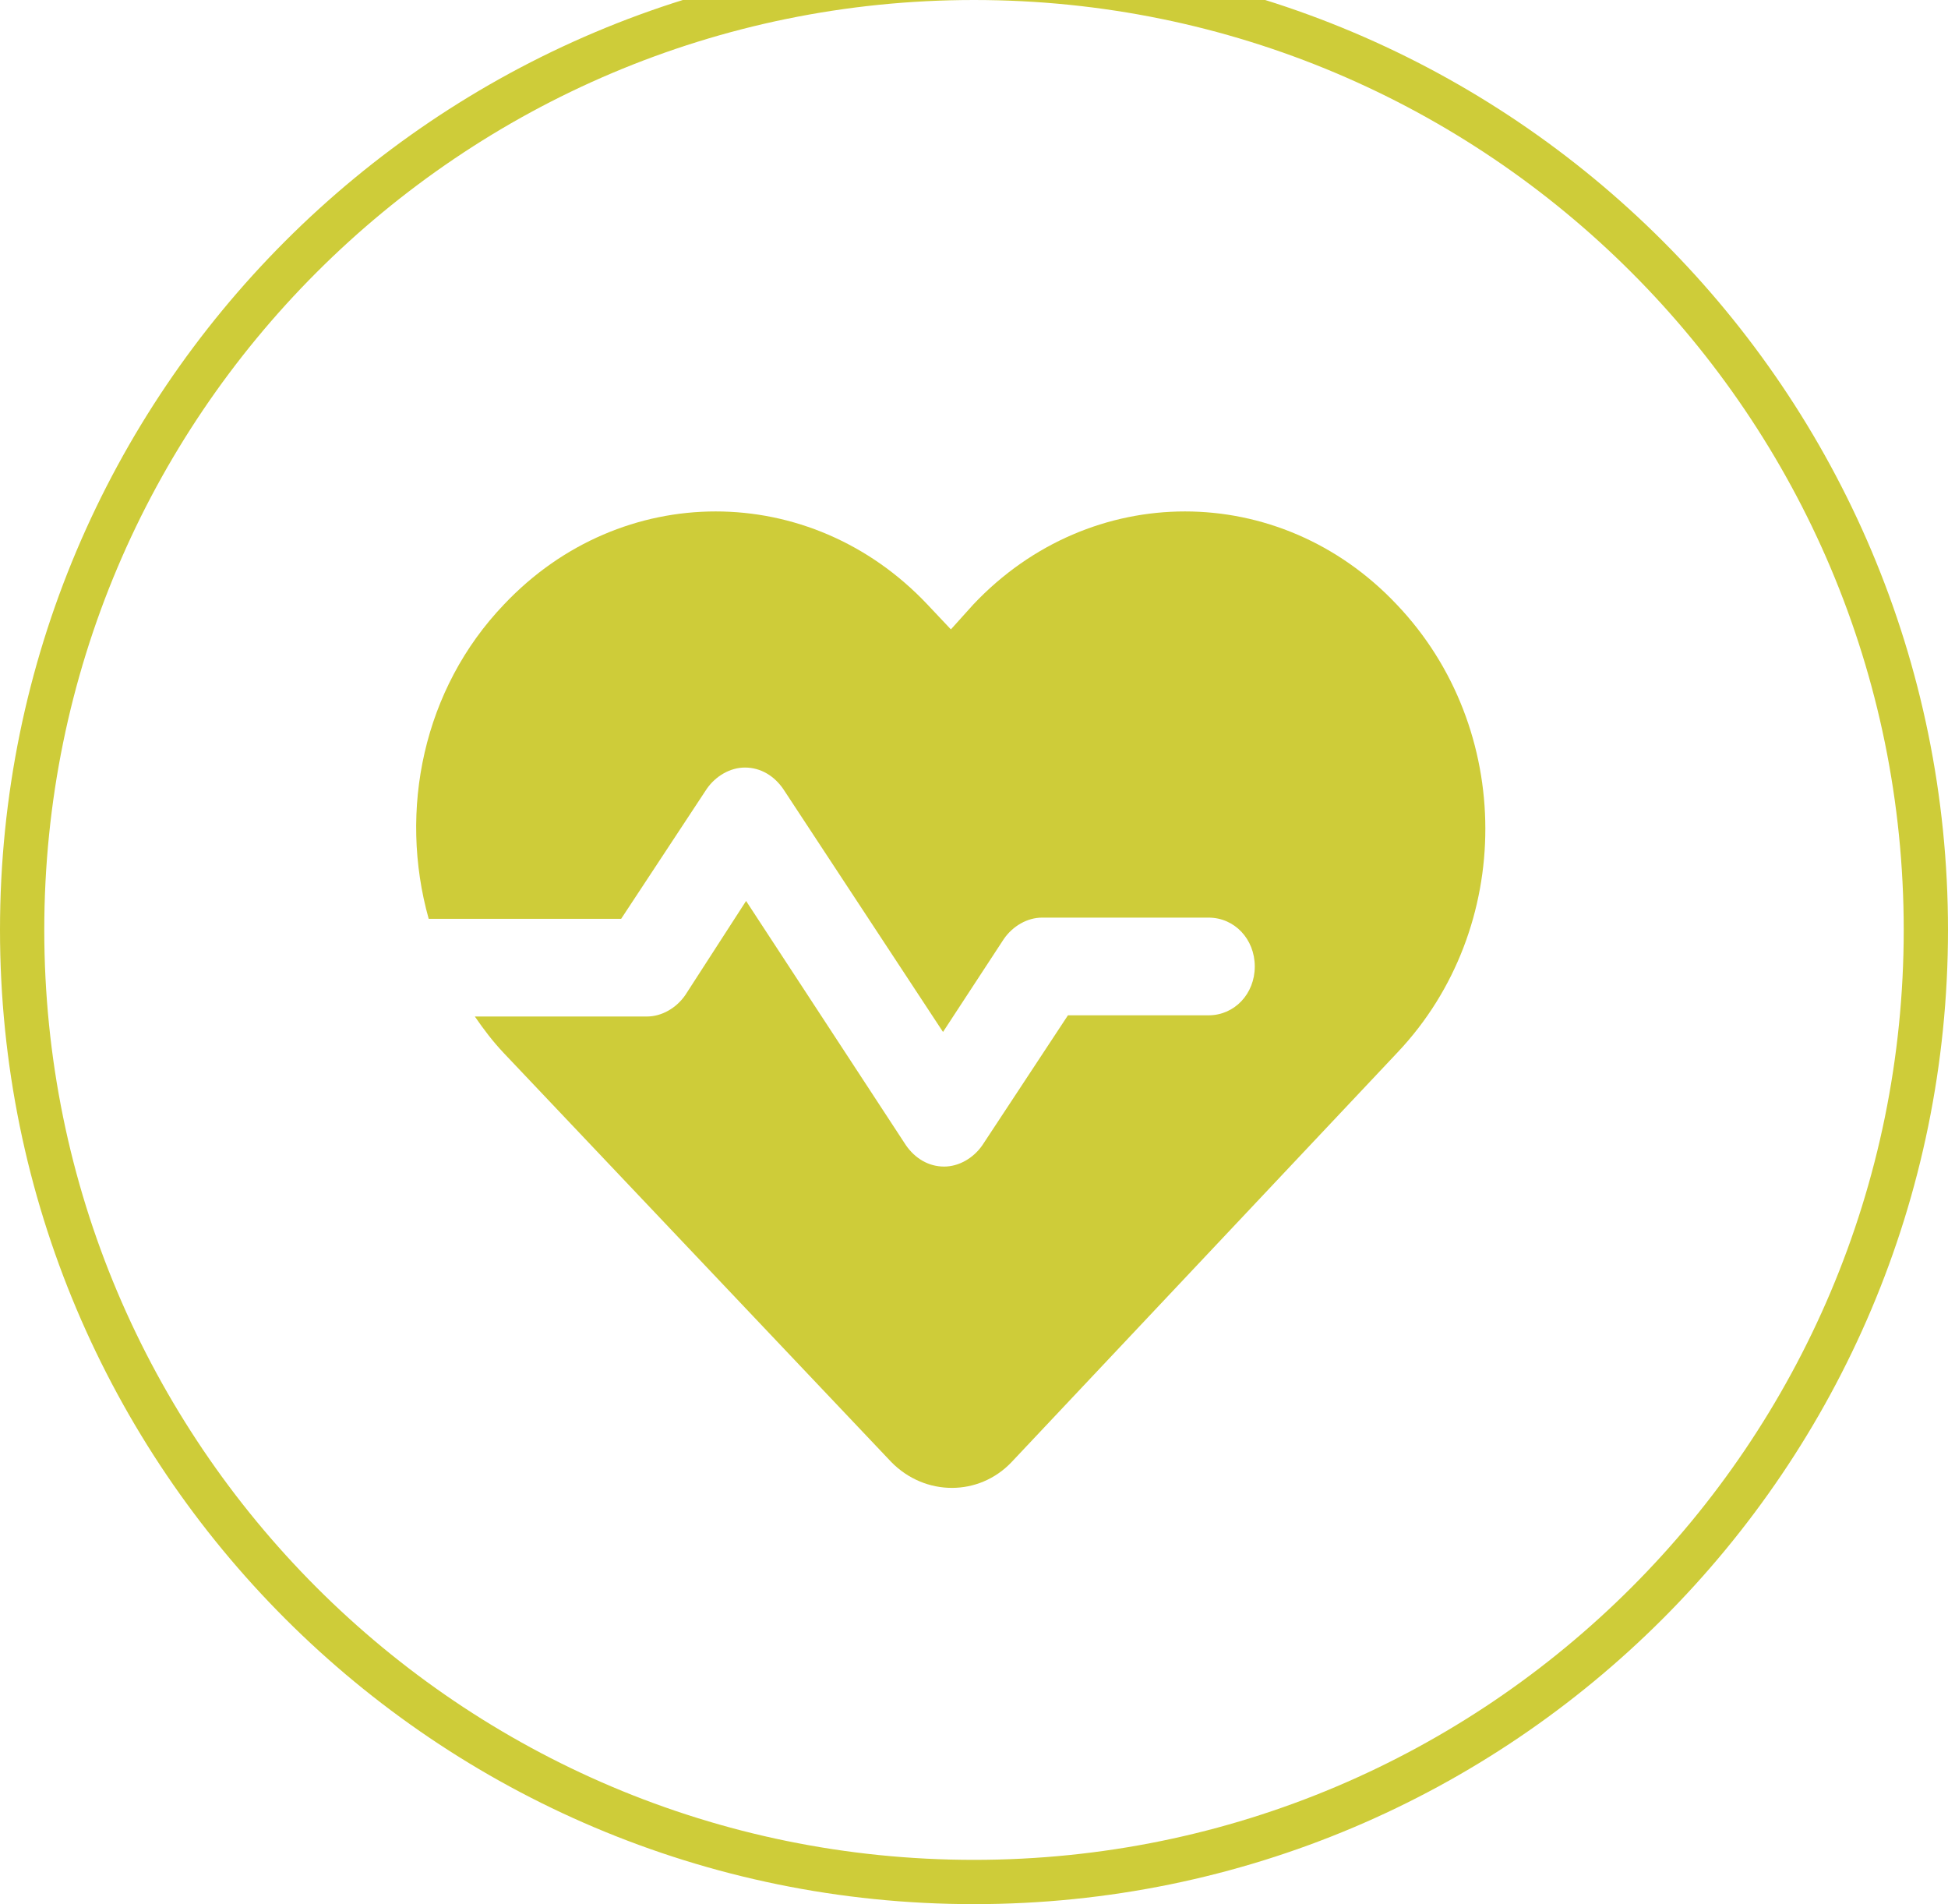 <svg width="44" height="43" viewBox="0 0 44 43" fill="none" xmlns="http://www.w3.org/2000/svg">
<path d="M22 42.5C10.126 42.5 0.5 32.874 0.5 21C0.5 9.126 10.126 -0.5 22 -0.5C33.875 -0.5 43.5 9.126 43.5 21C43.5 32.874 33.875 42.5 22 42.5Z" stroke="#CECC39"/>
<path d="M31.57 23.762L22.851 33.015C22.114 33.795 20.894 33.795 20.131 33.015L11.386 23.788C11.132 23.52 10.929 23.251 10.725 22.955H14.615C14.945 22.955 15.276 22.766 15.479 22.471L16.852 20.346L20.461 25.86C20.665 26.156 20.97 26.344 21.326 26.344C21.656 26.344 21.986 26.156 22.19 25.86L24.122 22.928H27.299C27.884 22.928 28.342 22.444 28.342 21.825C28.342 21.206 27.884 20.722 27.299 20.722L23.537 20.722C23.207 20.722 22.877 20.91 22.673 21.206L21.3 23.304L17.691 17.817C17.487 17.521 17.182 17.333 16.826 17.333C16.496 17.333 16.166 17.521 15.962 17.817L14.03 20.749L9.683 20.749C8.997 18.301 9.556 15.558 11.386 13.648C14.03 10.85 18.301 10.85 20.945 13.648L21.478 14.213L21.987 13.648C24.63 10.85 28.901 10.85 31.545 13.648C34.214 16.445 34.214 20.964 31.57 23.762L31.57 23.762Z" fill="#CECC39"/>
</svg>
